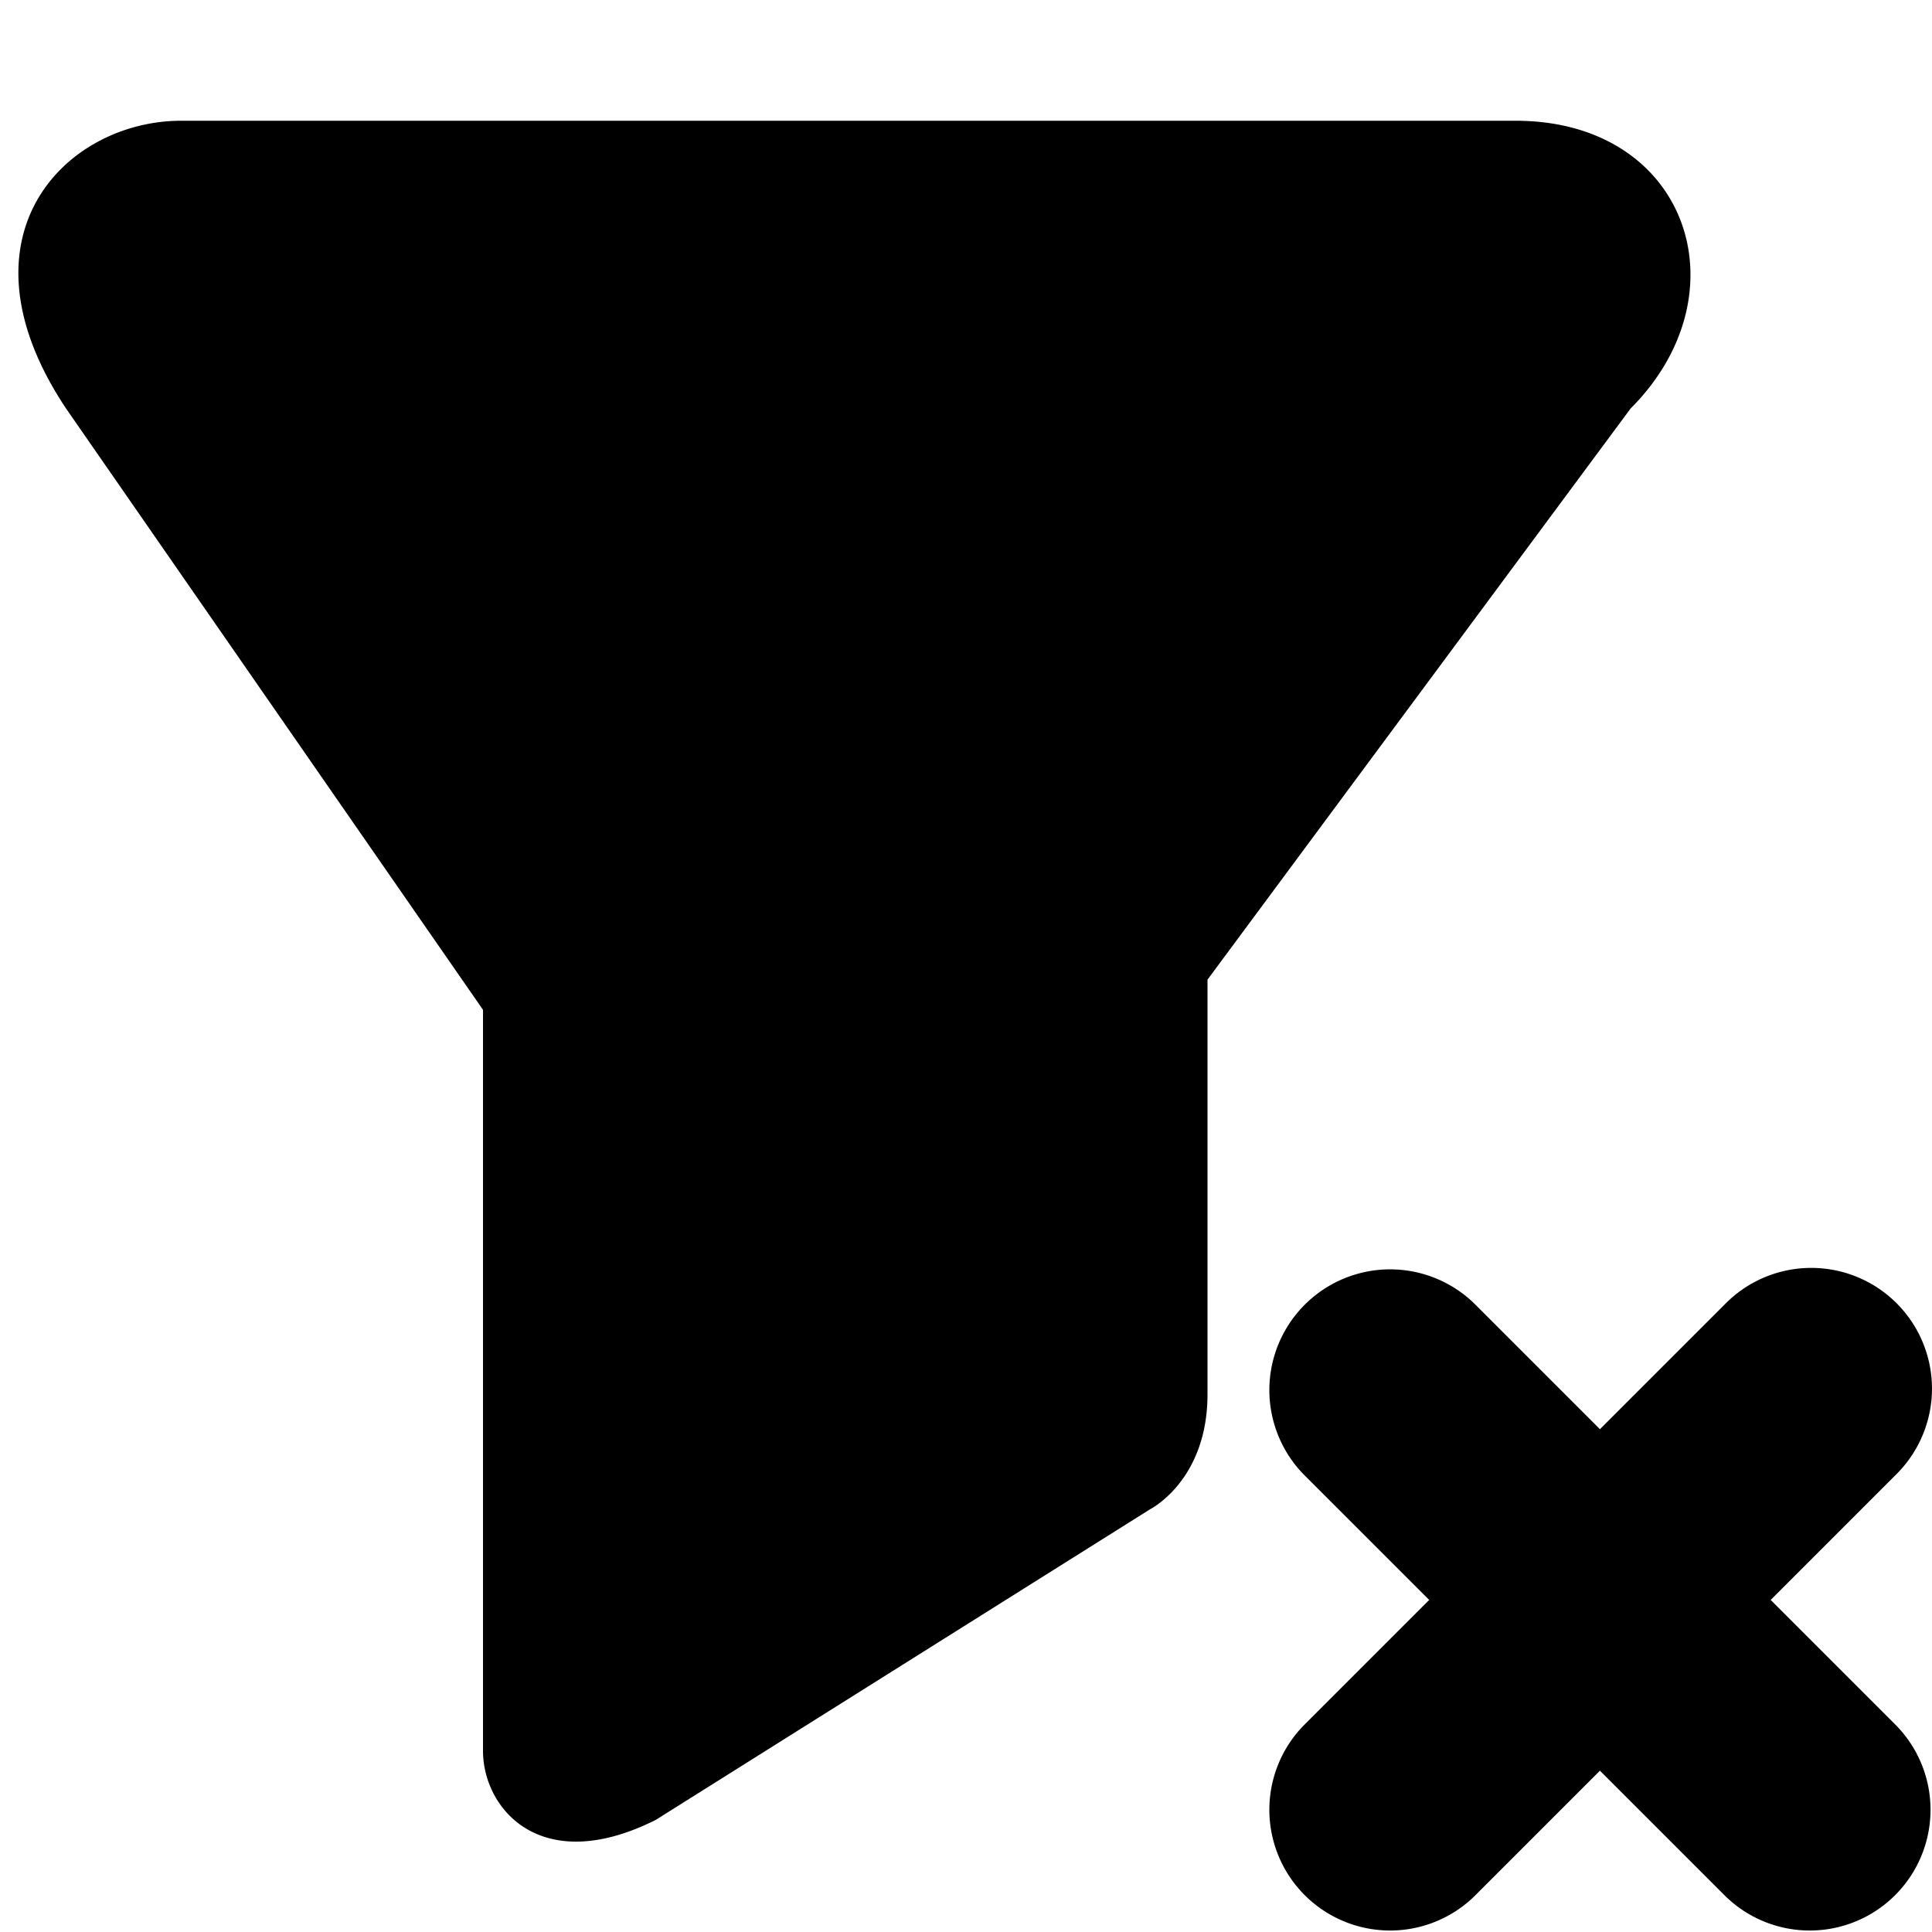 <svg fill="none" focusable="false" xmlns="http://www.w3.org/2000/svg" viewBox="0 0 16 16"><path fill-rule="evenodd" clip-rule="evenodd" d="M4 14.5c0 .477.477 1.049 1.43.572L9.523 12.5s.477-.238.477-.953V8.113l3.504-4.73C14.457 2.43 13.98 1 12.551 1H1.5C.547 1-.406 1.953.547 3.383L4 8.363V14.5zm11.707-3.707a1 1 0 010 1.414l-1.043 1.043 1.043 1.043a1 1 0 01-1.414 1.414l-1.043-1.043-1.043 1.043a1 1 0 01-1.414-1.414l1.043-1.043-1.043-1.043a1 1 0 011.414-1.414l1.043 1.043 1.043-1.043a1 1 0 011.414 0z" fill="currentColor"/></svg>
